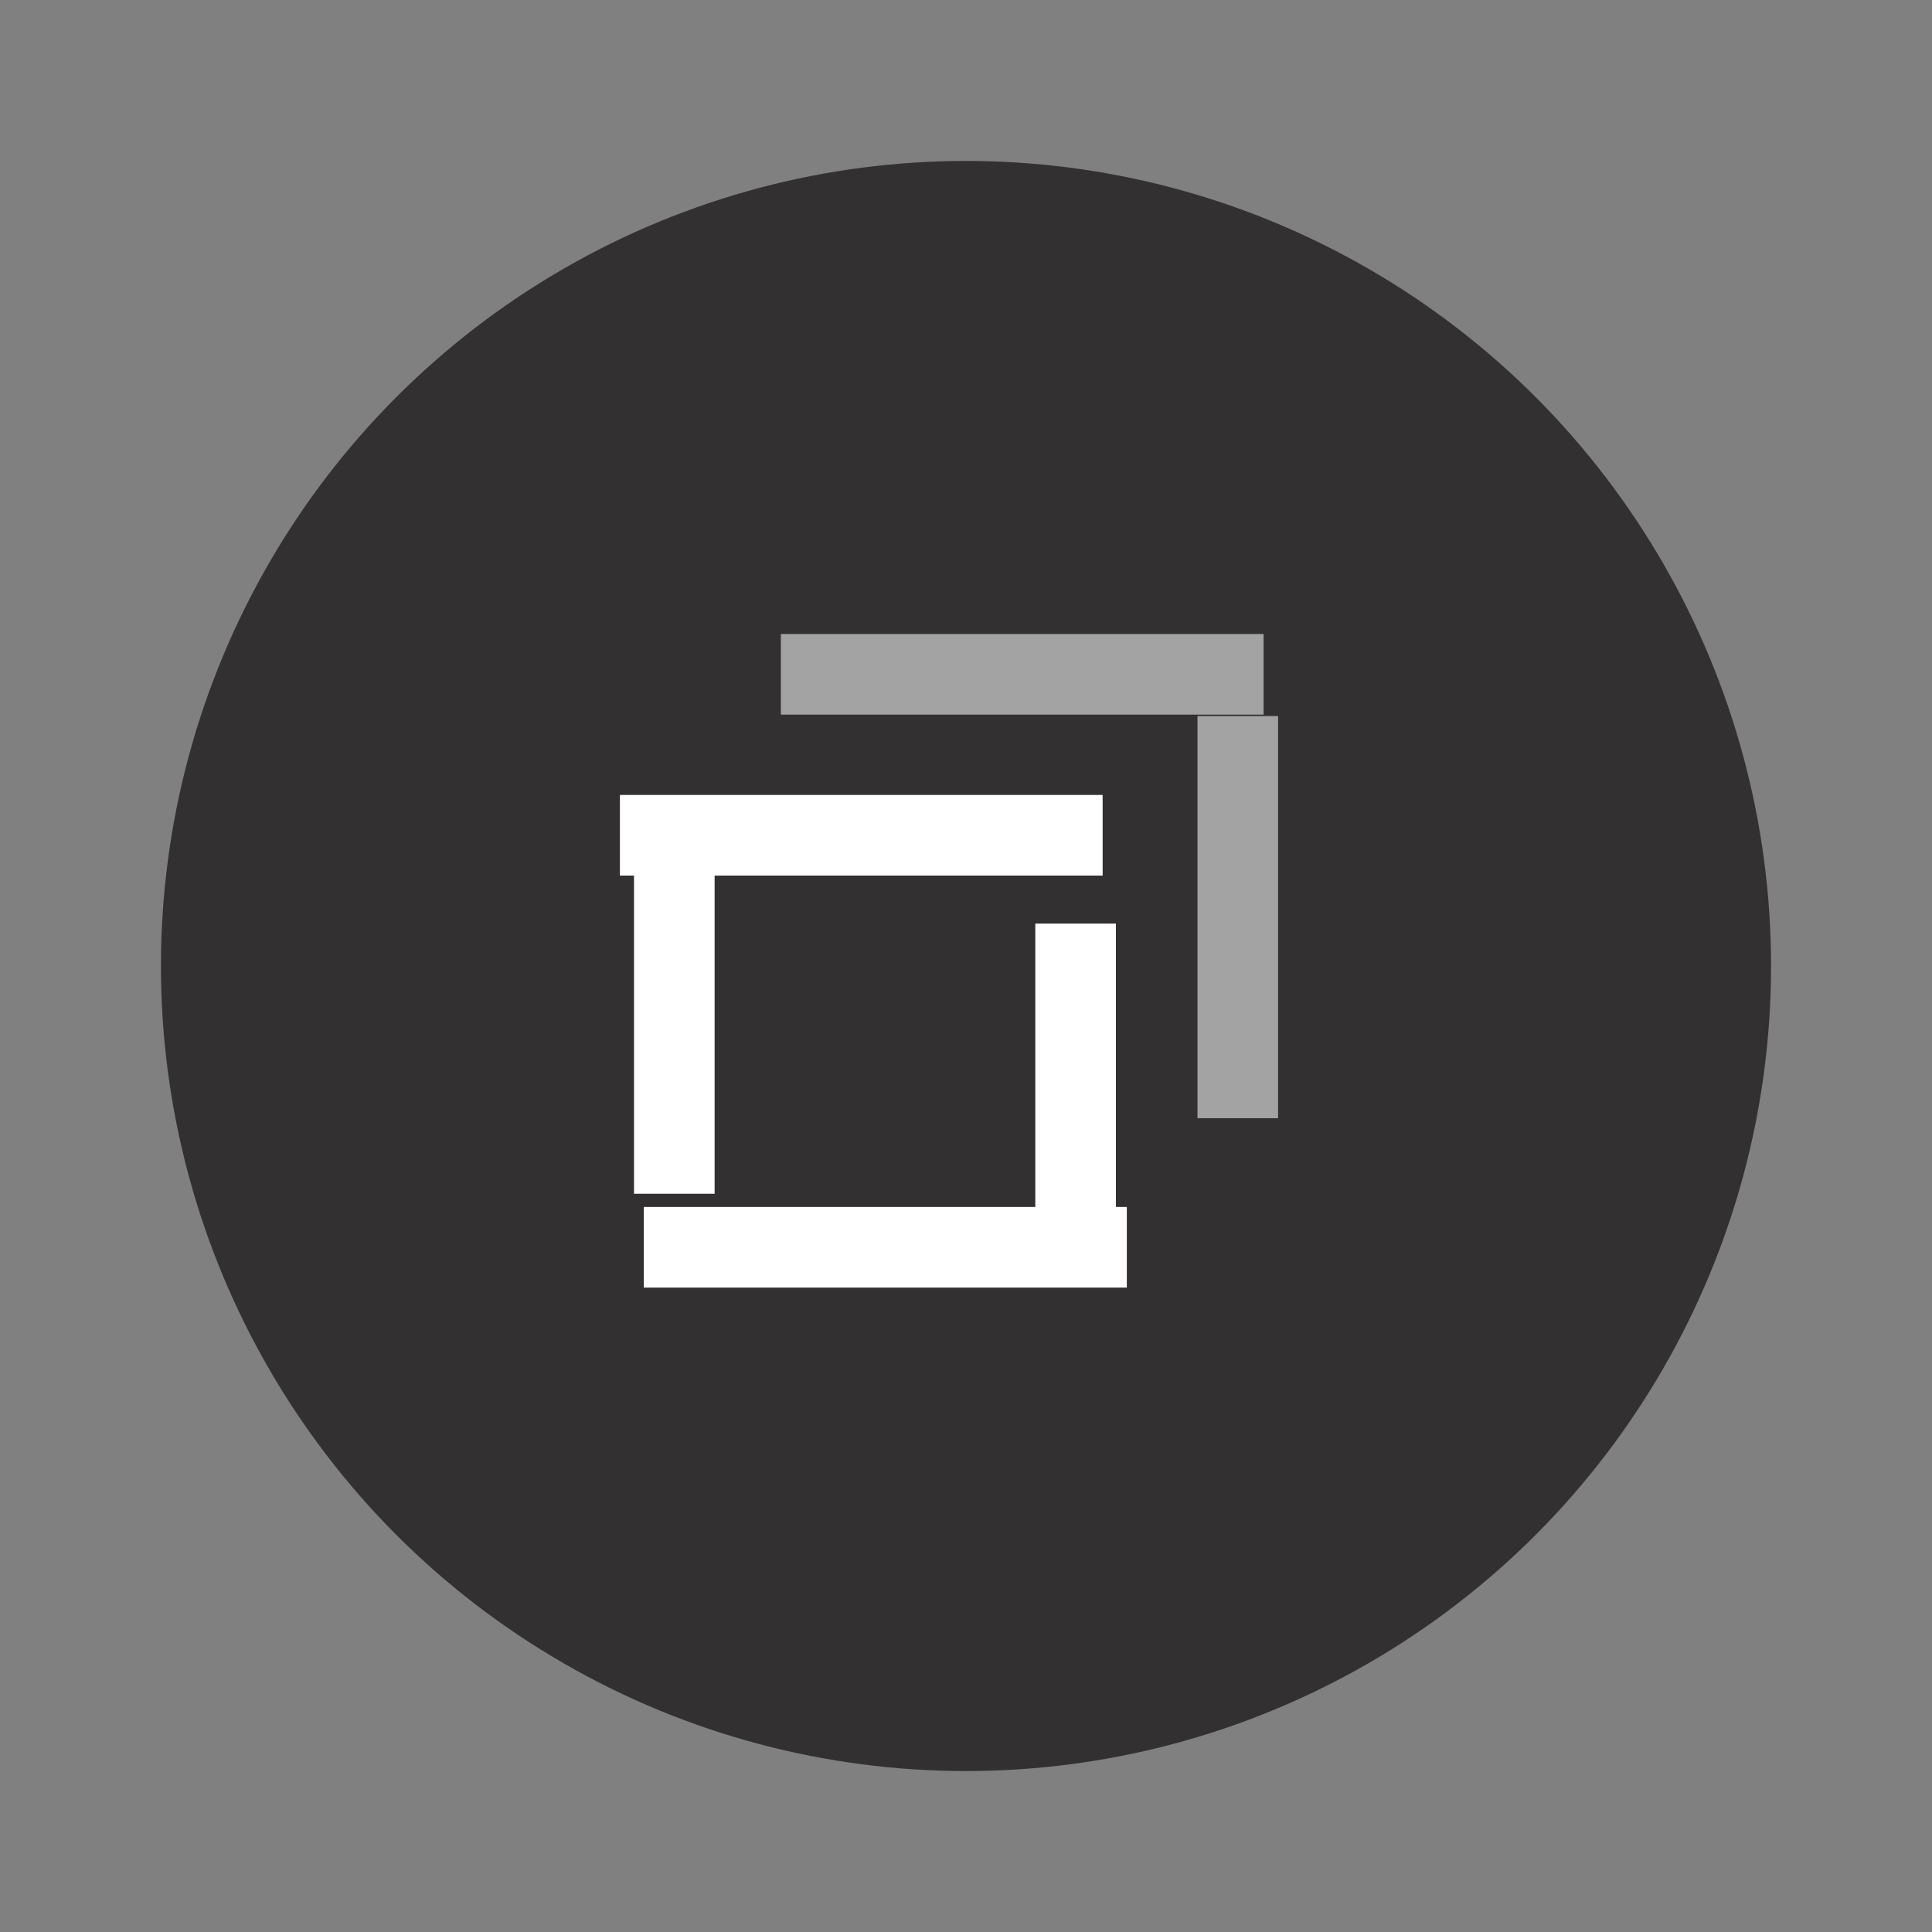 <?xml version="1.0" encoding="UTF-8" standalone="no"?>
<svg
   xmlns:dc="http://purl.org/dc/elements/1.1/"
   xmlns:cc="http://creativecommons.org/ns#"
   xmlns:rdf="http://www.w3.org/1999/02/22-rdf-syntax-ns#"
   xmlns:svg="http://www.w3.org/2000/svg"
   xmlns="http://www.w3.org/2000/svg"
   xmlns:sodipodi="http://sodipodi.sourceforge.net/DTD/sodipodi-0.dtd"
   xmlns:inkscape="http://www.inkscape.org/namespaces/inkscape"
   width="24"
   height="24"
   version="1.1"
   viewBox="0 0 6.35 6.35"
   id="svg5275"
   sodipodi:docname="unmaximize_focused_normal.svg"
   inkscape:version="1.0.2 (1.0.2+r75+1)">
  <rect x="0" y="0" width="6.35" height="6.35" fill="#808080" stroke="none"/>
  <defs
     id="defs5279" />
  <sodipodi:namedview
     pagecolor="#ffffff"
     bordercolor="#666666"
     borderopacity="1"
     objecttolerance="10"
     gridtolerance="10"
     guidetolerance="10"
     inkscape:pageopacity="0"
     inkscape:pageshadow="2"
     inkscape:window-width="1548"
     inkscape:window-height="1208"
     id="namedview5277"
     showgrid="true"
     inkscape:zoom="21.454545"
     inkscape:cx="7.6532981"
     inkscape:cy="9.8855007"
     inkscape:window-x="416"
     inkscape:window-y="101"
     inkscape:window-maximized="0"
     inkscape:current-layer="g5273"
     inkscape:document-rotation="0">
    <inkscape:grid
       type="xygrid"
       id="grid5826" />
  </sodipodi:namedview>
  <g
     transform="translate(0,-290.915)"
     id="g5273">
    <circle
       cx="3.175"
       cy="294.09"
       r="2.646"
       id="circle5255"
       style="fill:#323030;stroke-width:0.661" />
    <g
       id="g303">
      <rect
         transform="matrix(0,-1,0.6,0,-123.098,88.367)"
         x="-206.78"
         y="208.69"
         width="0.265"
         height="2.646"
         id="rect5257"
         style="fill:#ffffff;stroke-width:0.197" />
      <g
         transform="matrix(-0.707,-0.283,0.707,-0.283,-203.081,378.528)"
         id="g5263">
        <rect
           transform="rotate(-45)"
           x="-206.78"
           y="208.68"
           width="0.265"
           height="2.646"
           id="rect5261"
           style="fill:#ffffff;stroke-width:0.197" />
      </g>
      <g
         transform="matrix(-0.707,-0.283,0.707,-0.283,-204.4,378.361)"
         id="g5267">
        <rect
           transform="rotate(-45)"
           x="-206.78"
           y="208.69"
           width="0.265"
           height="2.646"
           id="rect5265"
           style="fill:#ffffff;stroke-width:0.197" />
      </g>
      <g
         transform="matrix(0.424,-0.707,0.424,0.707,-123.089,87.038)"
         id="g5271">
        <rect
           transform="rotate(-45)"
           x="-206.786"
           y="208.674"
           width="0.265"
           height="2.646"
           id="rect5269"
           style="fill:#ffffff;stroke-width:0.197" />
      </g>
      <g
         id="right-edge"
         transform="matrix(1,0,0,0.995,-3.8027428e-6,2.696)"
         inkscape:label="right-edge">
        <g
           transform="matrix(-0.707,-0.355,0.707,-0.355,-202.548,398.128)"
           id="g5263-3">
          <rect
             transform="rotate(-45)"
             x="-206.78"
             y="208.68"
             width="0.265"
             height="2.646"
             id="rect5261-6"
             style="fill:#a3a3a3;stroke-width:0.197" />
        </g>
      </g>
      <g
         transform="matrix(0.424,-0.707,0.424,0.707,-122.56,86.509)"
         id="top-edge"
         inkscape:label="top-edge">
        <rect
           transform="rotate(-45)"
           x="-206.786"
           y="208.674"
           width="0.265"
           height="2.646"
           id="rect5269-5"
           style="fill:#a3a3a3;stroke-width:0.197" />
      </g>
    </g>
  </g>
</svg>
